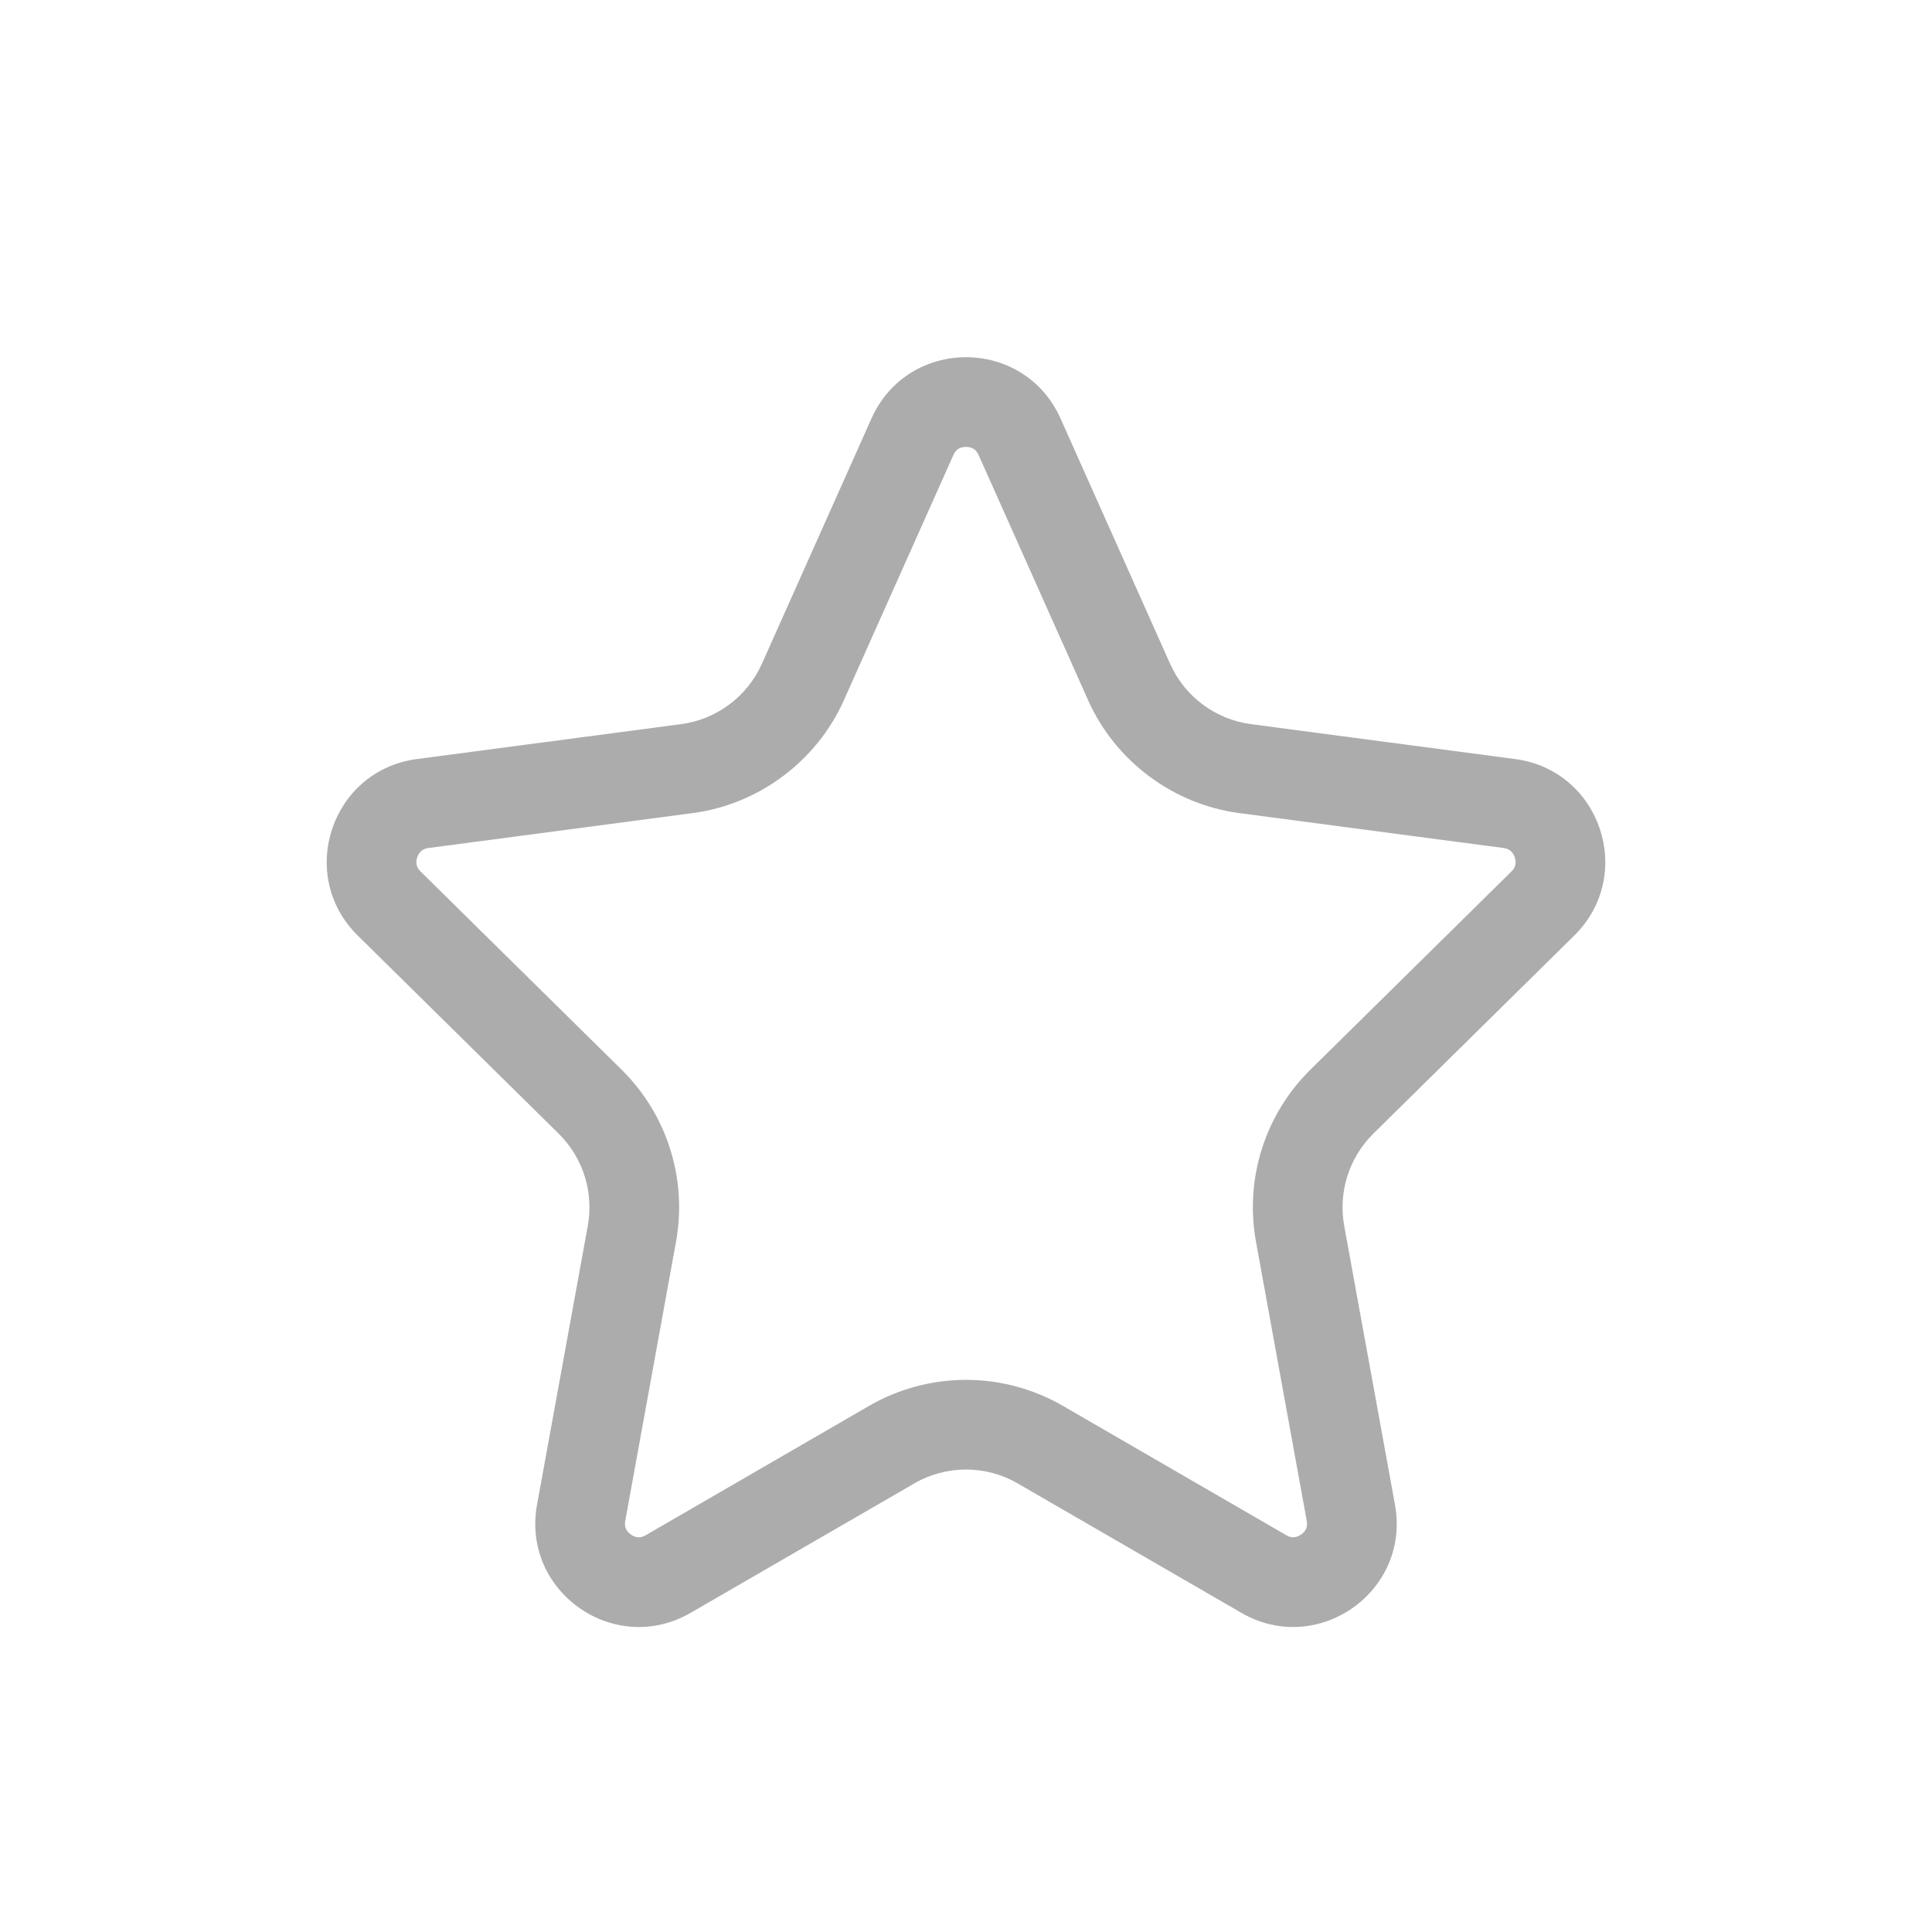 <svg xmlns="http://www.w3.org/2000/svg" width="28" height="28" viewBox="0 0 28 28">
  <g id="그룹_21266" data-name="그룹 21266" transform="translate(-1208 -228)">
    <g id="구성_요소_25_119" data-name="구성 요소 25 – 119" transform="translate(1208 228)">
      <g id="그룹_20379" data-name="그룹 20379" transform="translate(-266 -2715)">
        <g id="다각형_34" data-name="다각형 34" transform="translate(269 2718)" fill="none">
          <path d="M9.63,3.065a1.5,1.5,0,0,1,2.739,0L13.958,6.62a1.5,1.5,0,0,0,1.173.875L18.96,8a1.5,1.5,0,0,1,.857,2.555L16.9,13.429a1.5,1.5,0,0,0-.422,1.337l.736,4.042a1.5,1.5,0,0,1-2.227,1.567L11.751,18.5a1.5,1.5,0,0,0-1.5,0L7.01,20.374a1.5,1.5,0,0,1-2.227-1.567l.736-4.042A1.5,1.5,0,0,0,5.1,13.429L2.183,10.557A1.5,1.5,0,0,1,3.04,8L6.869,7.5A1.5,1.5,0,0,0,8.042,6.62Z" stroke="none"/>
          <path d="M 11 3.477 C 10.87 3.477 10.832 3.563 10.817 3.595 L 9.229 7.151 C 8.835 8.032 7.996 8.658 7.039 8.784 L 3.21 9.29 C 3.177 9.295 3.087 9.307 3.047 9.425 C 3.007 9.543 3.072 9.607 3.096 9.631 L 6.009 12.503 C 6.669 13.154 6.963 14.087 6.797 14.998 L 6.062 19.04 C 6.05 19.106 6.061 19.153 6.098 19.198 C 6.14 19.248 6.203 19.28 6.26 19.28 C 6.291 19.28 6.323 19.27 6.359 19.249 L 9.597 17.374 C 10.023 17.128 10.508 16.998 11 16.998 C 11.492 16.998 11.977 17.128 12.403 17.374 L 15.641 19.249 C 15.689 19.277 15.721 19.28 15.74 19.28 C 15.797 19.28 15.86 19.248 15.902 19.198 C 15.939 19.153 15.95 19.106 15.938 19.04 L 15.203 14.998 C 15.037 14.087 15.331 13.154 15.991 12.503 L 18.904 9.631 C 18.928 9.607 18.993 9.543 18.953 9.425 C 18.913 9.307 18.823 9.295 18.79 9.29 L 14.961 8.784 C 14.004 8.658 13.165 8.032 12.771 7.151 L 11.183 3.595 C 11.168 3.563 11.13 3.477 11 3.477 M 11 2.177 C 11.552 2.177 12.105 2.473 12.37 3.065 L 13.958 6.62 C 14.171 7.096 14.615 7.427 15.131 7.495 L 18.96 8.001 C 20.197 8.165 20.705 9.68 19.817 10.557 L 16.904 13.429 C 16.551 13.777 16.393 14.277 16.481 14.765 L 17.217 18.807 C 17.446 20.066 16.097 21.015 14.99 20.374 L 11.751 18.5 C 11.287 18.23 10.713 18.23 10.249 18.5 L 7.01 20.374 C 5.903 21.015 4.554 20.066 4.783 18.807 L 5.519 14.765 C 5.607 14.277 5.449 13.777 5.096 13.429 L 2.183 10.557 C 1.295 9.68 1.803 8.165 3.04 8.001 L 6.869 7.495 C 7.385 7.427 7.829 7.096 8.042 6.62 L 9.63 3.065 C 9.895 2.473 10.448 2.177 11 2.177 Z" stroke="none" fill="#acacac"/>
        </g>
      </g>
      <rect id="사각형_25051" data-name="사각형 25051" width="28" height="28" fill="none" opacity="0.5"/>
    </g>
  </g>
</svg>
